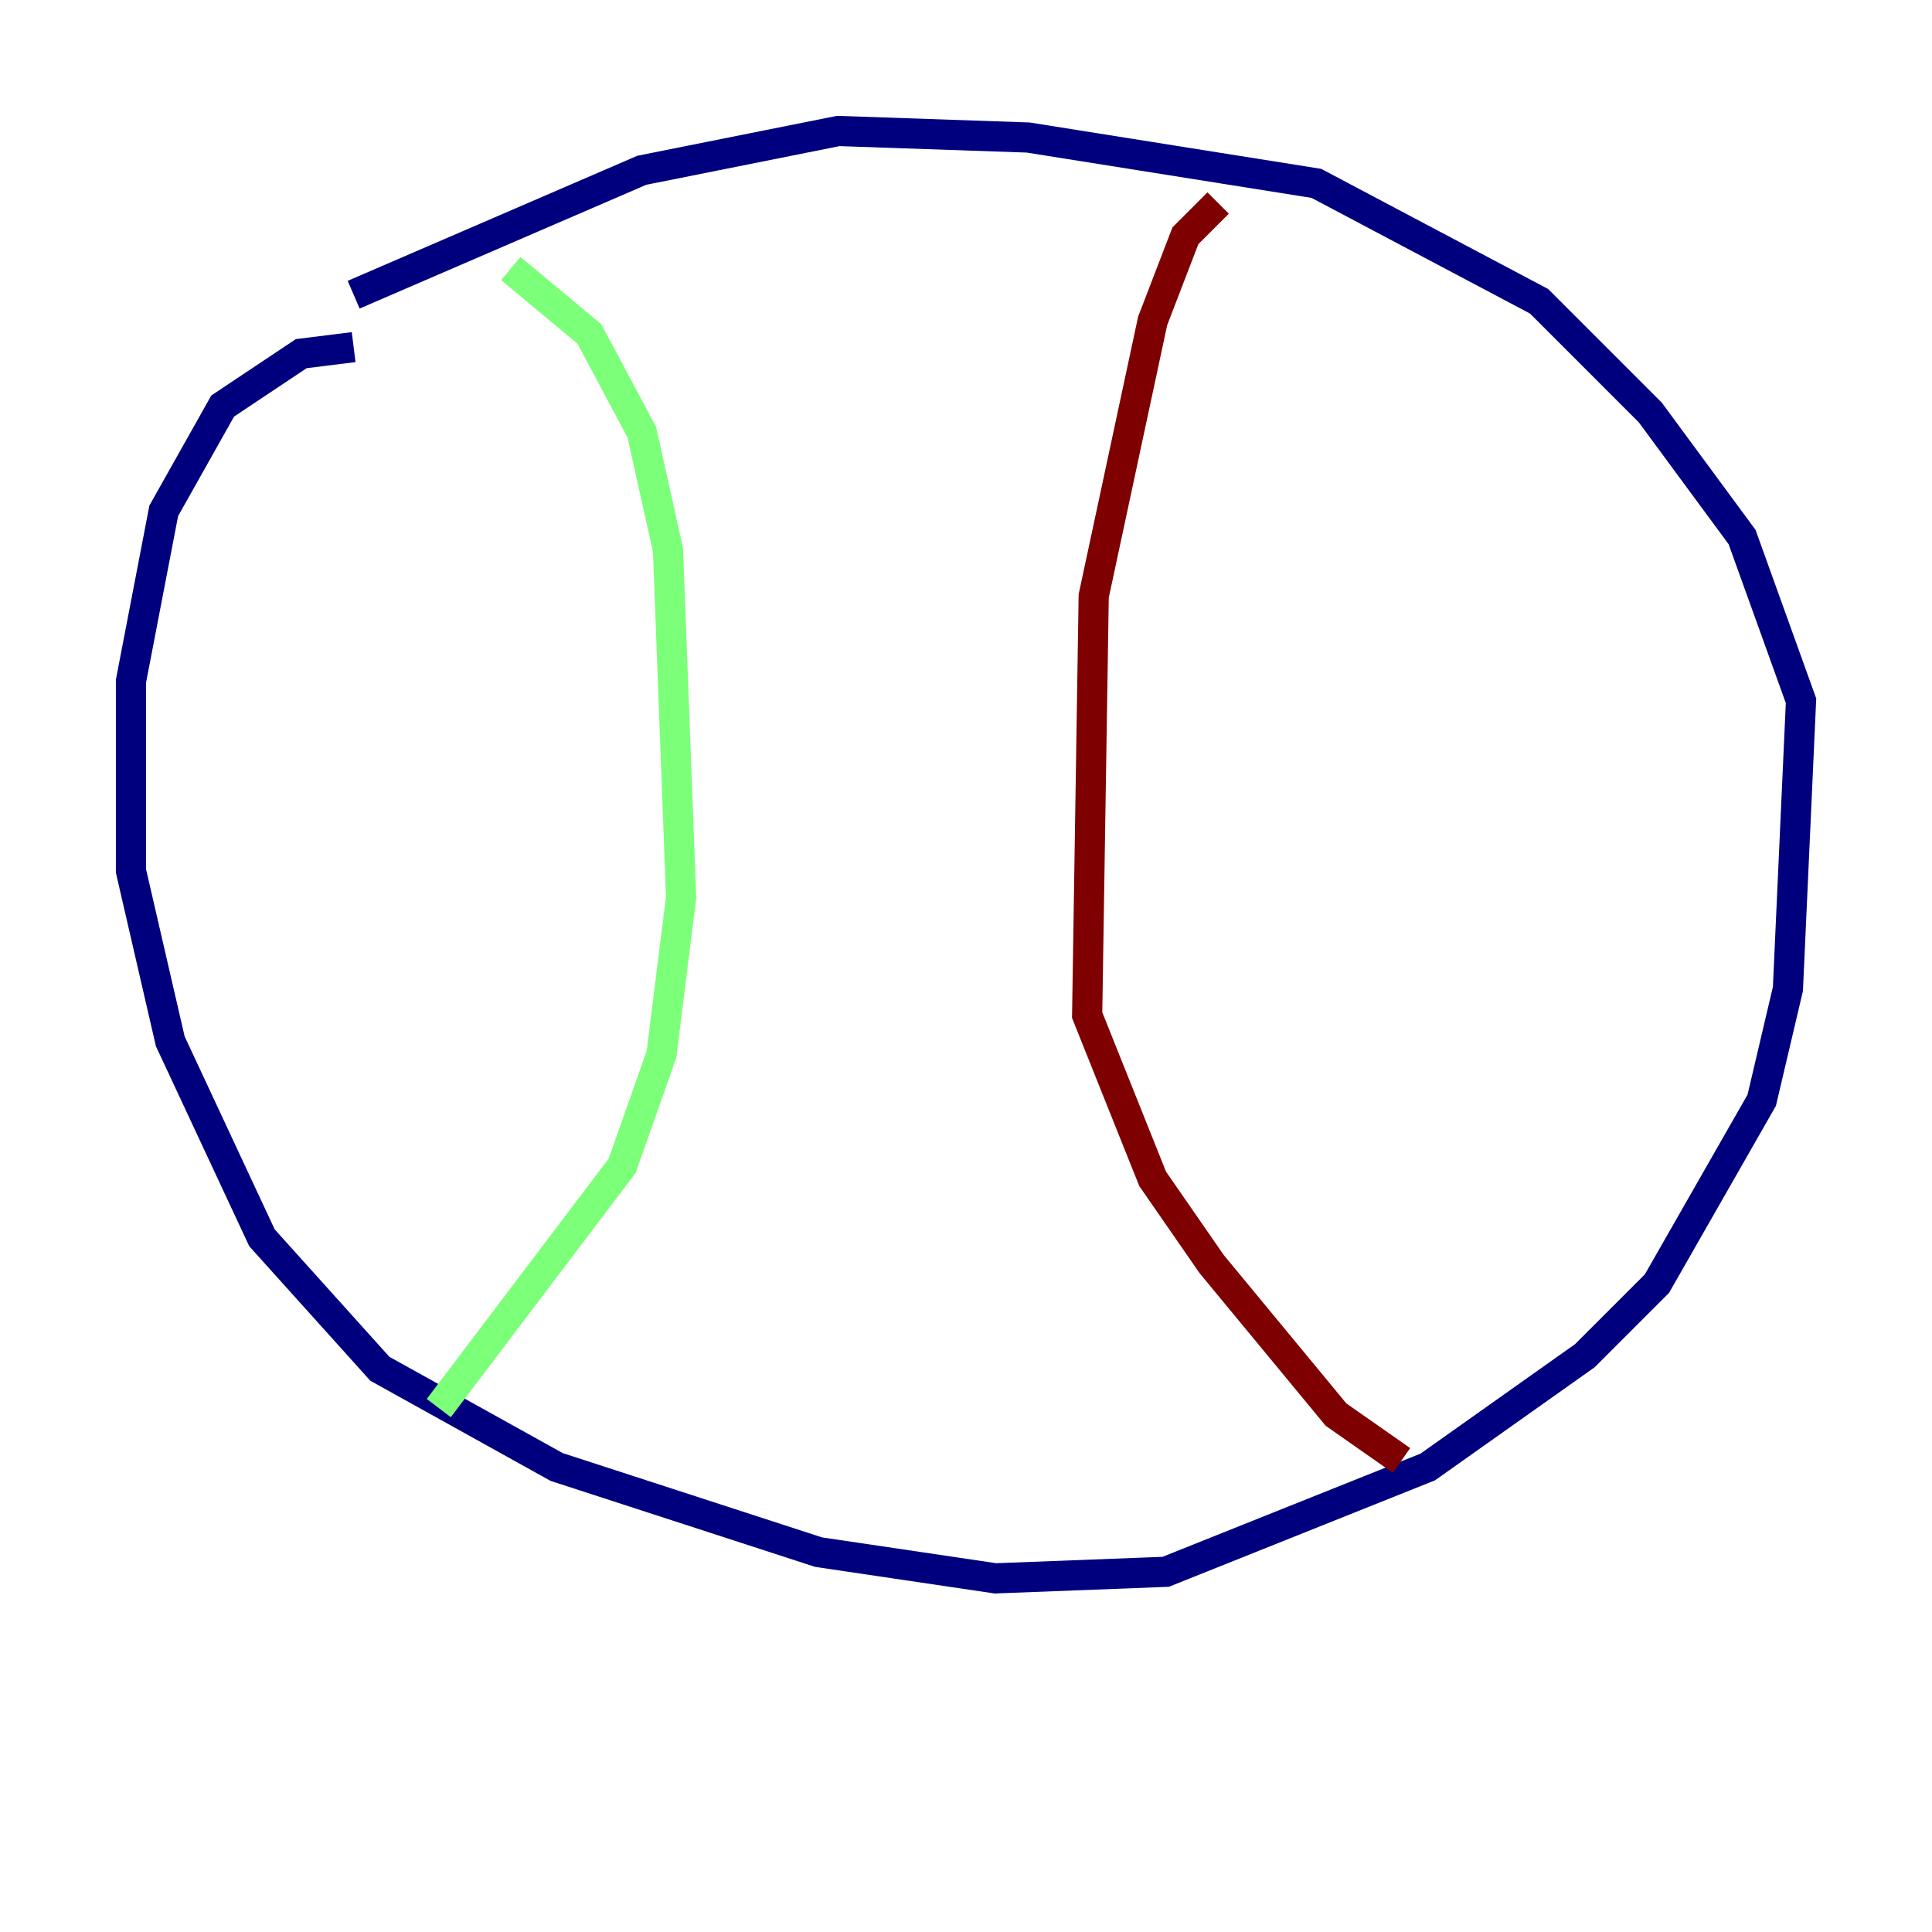 <?xml version="1.0" encoding="utf-8" ?>
<svg baseProfile="tiny" height="128" version="1.2" viewBox="0,0,128,128" width="128" xmlns="http://www.w3.org/2000/svg" xmlns:ev="http://www.w3.org/2001/xml-events" xmlns:xlink="http://www.w3.org/1999/xlink"><defs /><polyline fill="none" points="23.43,22.997 19.959,23.43 14.752,26.902 10.848,33.844 8.678,45.125 8.678,57.709 11.281,68.99 17.356,82.007 25.166,90.685 36.881,97.193 54.237,102.834 65.953,104.57 77.234,104.136 94.59,97.193 105.003,89.817 109.776,85.044 116.719,72.895 118.454,65.519 119.322,46.427 115.417,35.58 109.342,27.336 101.966,19.959 87.214,12.149 68.122,9.112 55.539,8.678 42.522,11.281 23.43,19.525" stroke="#00007f" stroke-width="2" /><polyline fill="none" points="33.844,17.79 39.051,22.129 42.522,28.637 44.258,36.447 45.125,59.444 43.824,69.858 41.22,77.234 29.071,93.288" stroke="#7cff79" stroke-width="2" /><polyline fill="none" points="80.705,13.451 78.536,15.62 76.366,21.261 72.461,39.485 72.027,67.254 76.366,78.102 80.271,83.742 88.515,93.722 92.854,96.759" stroke="#7f0000" stroke-width="2" /></svg>